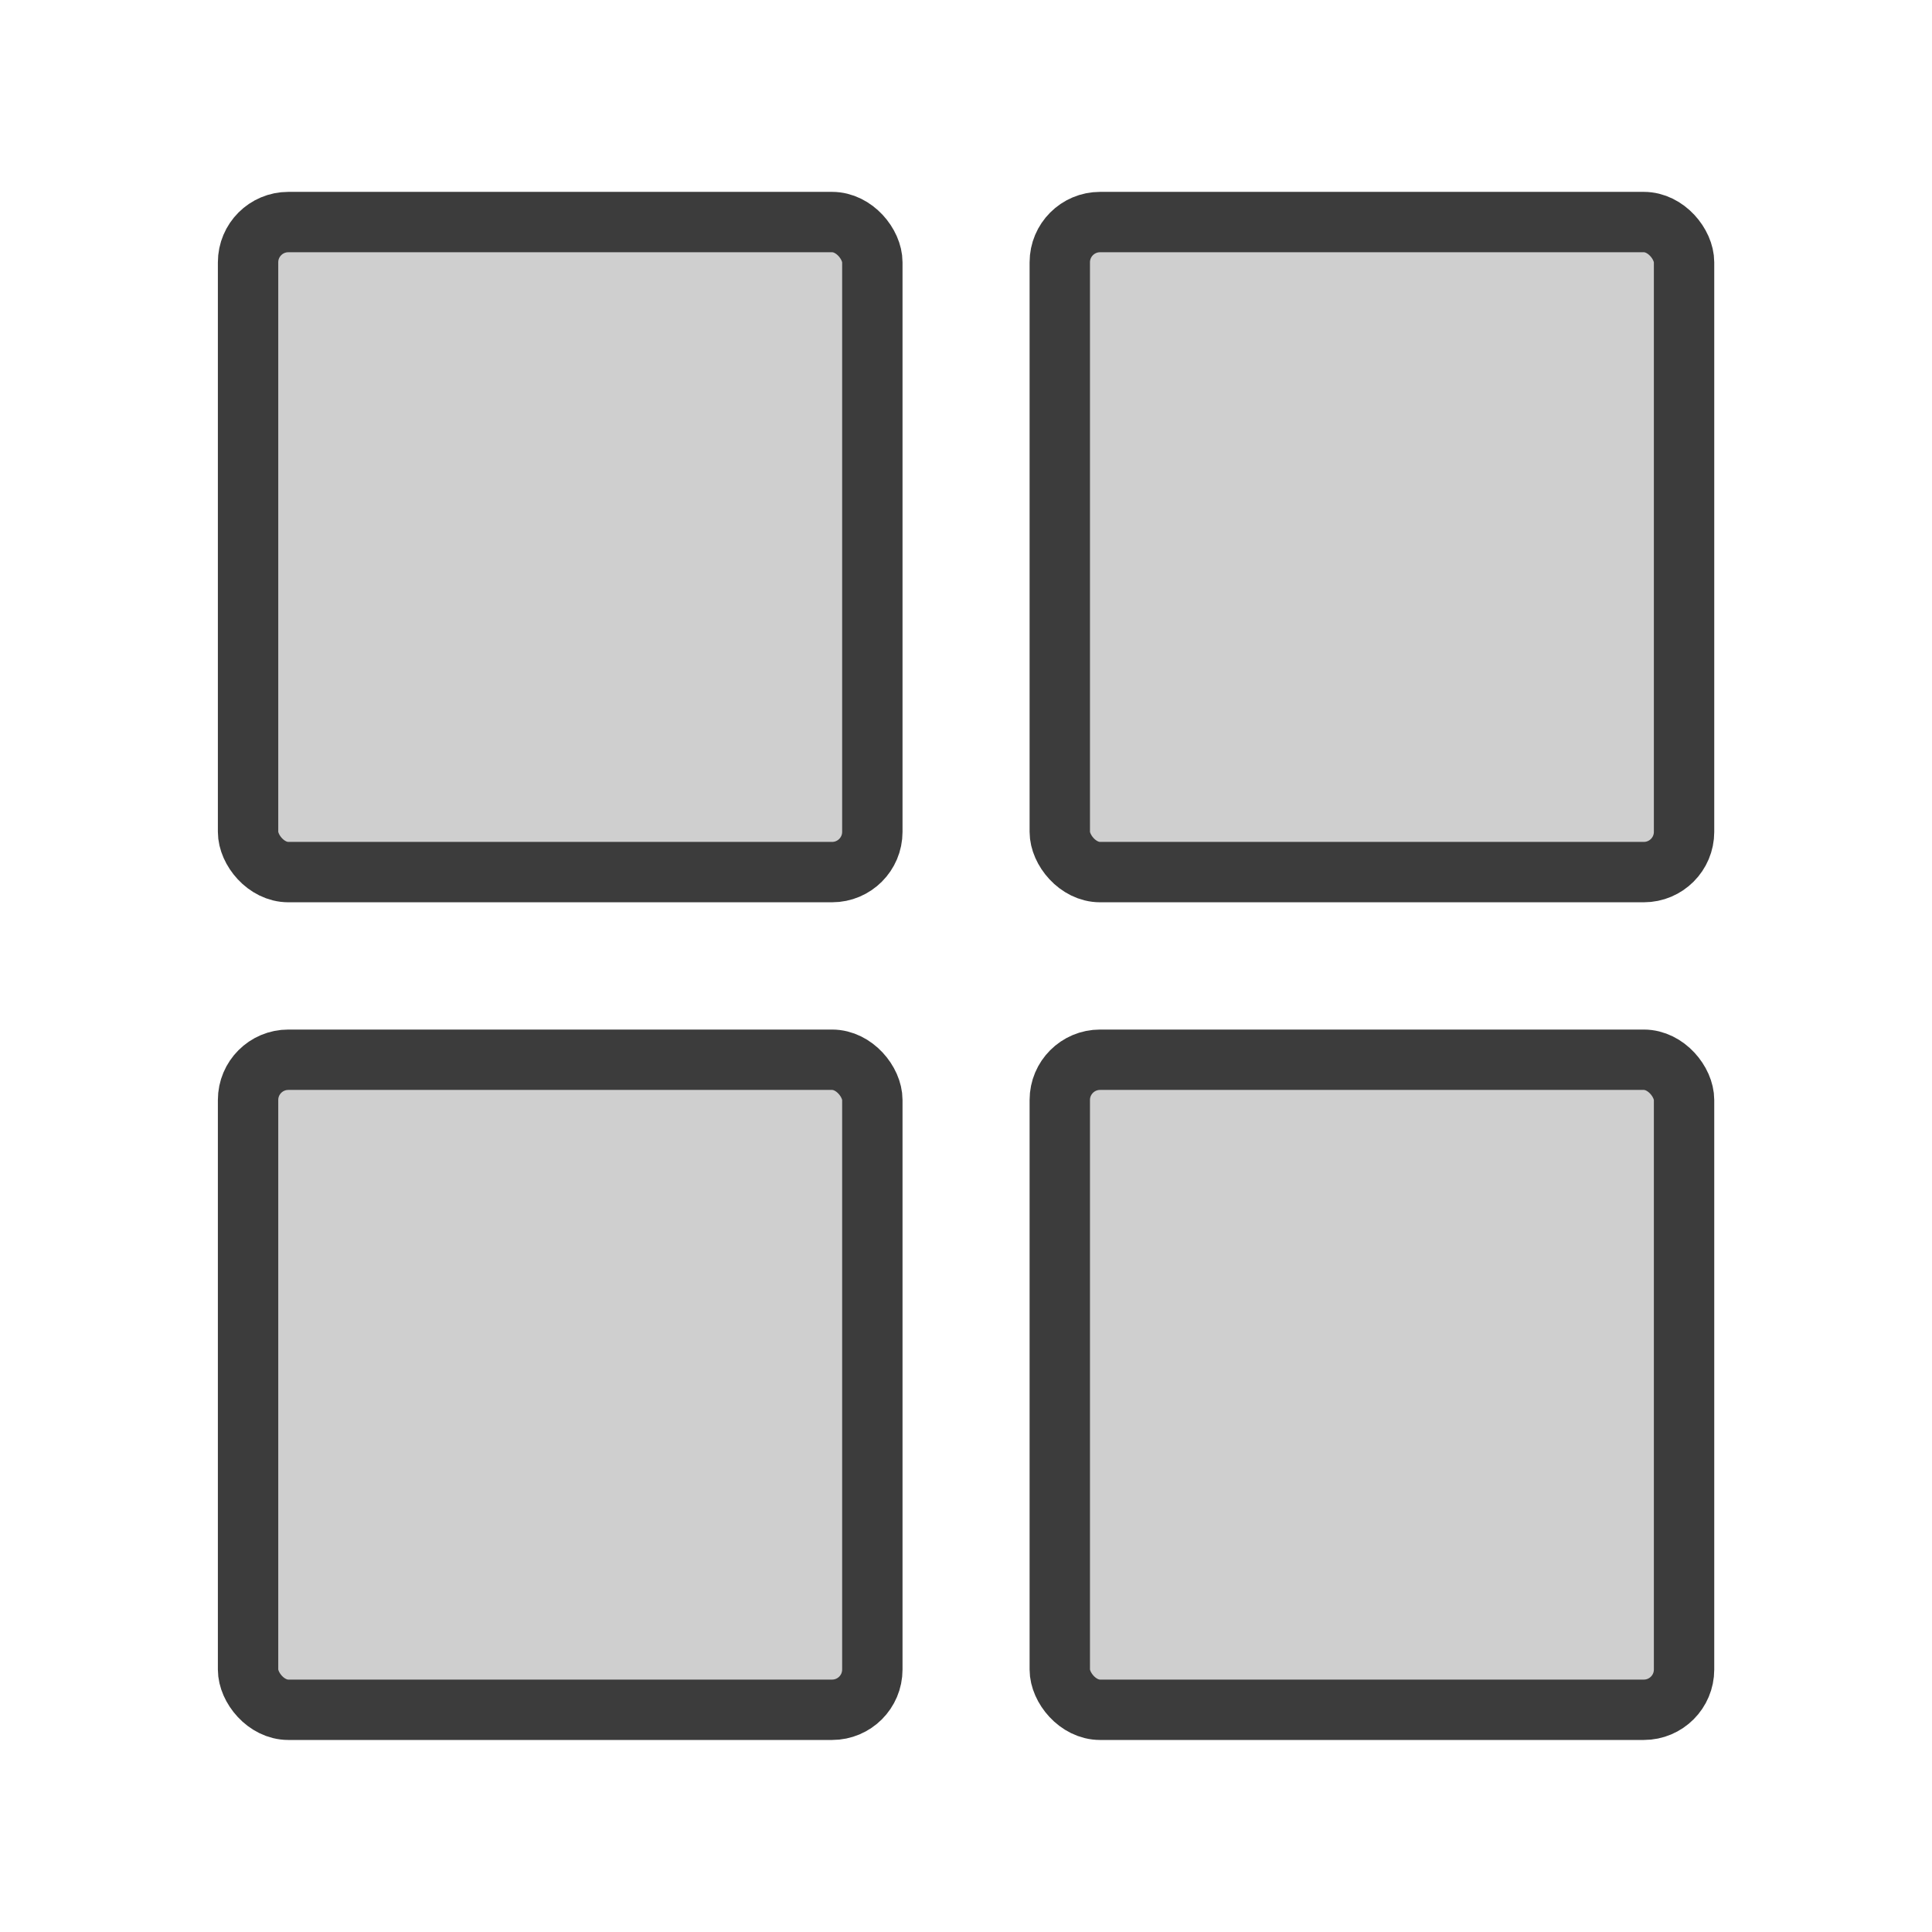 <svg version="1.1" viewBox="0 0 48 48" xmlns="http://www.w3.org/2000/svg">
	<g transform="translate(-.6 -1.401)" fill="#cfcfcf" stroke="#3c3c3c" stroke-linecap="round" stroke-linejoin="round" stroke-width="1.5">
		<rect x="6.763" y="6.918" width="15.51" height="16.15" rx="1" ry="1" color="#000000" stop-color="#000000" style="paint-order:stroke fill markers"/>
		<rect x="26.93" y="27.73" width="15.51" height="16.15" rx="1" ry="1" color="#000000" stop-color="#000000" style="paint-order:stroke fill markers"/>
		<rect x="6.763" y="27.73" width="15.51" height="16.15" rx="1" ry="1" color="#000000" stop-color="#000000" style="paint-order:stroke fill markers"/>
		<rect x="26.93" y="6.918" width="15.51" height="16.15" rx="1" ry="1" color="#000000" stop-color="#000000" style="paint-order:stroke fill markers"/>
	</g>
</svg>
